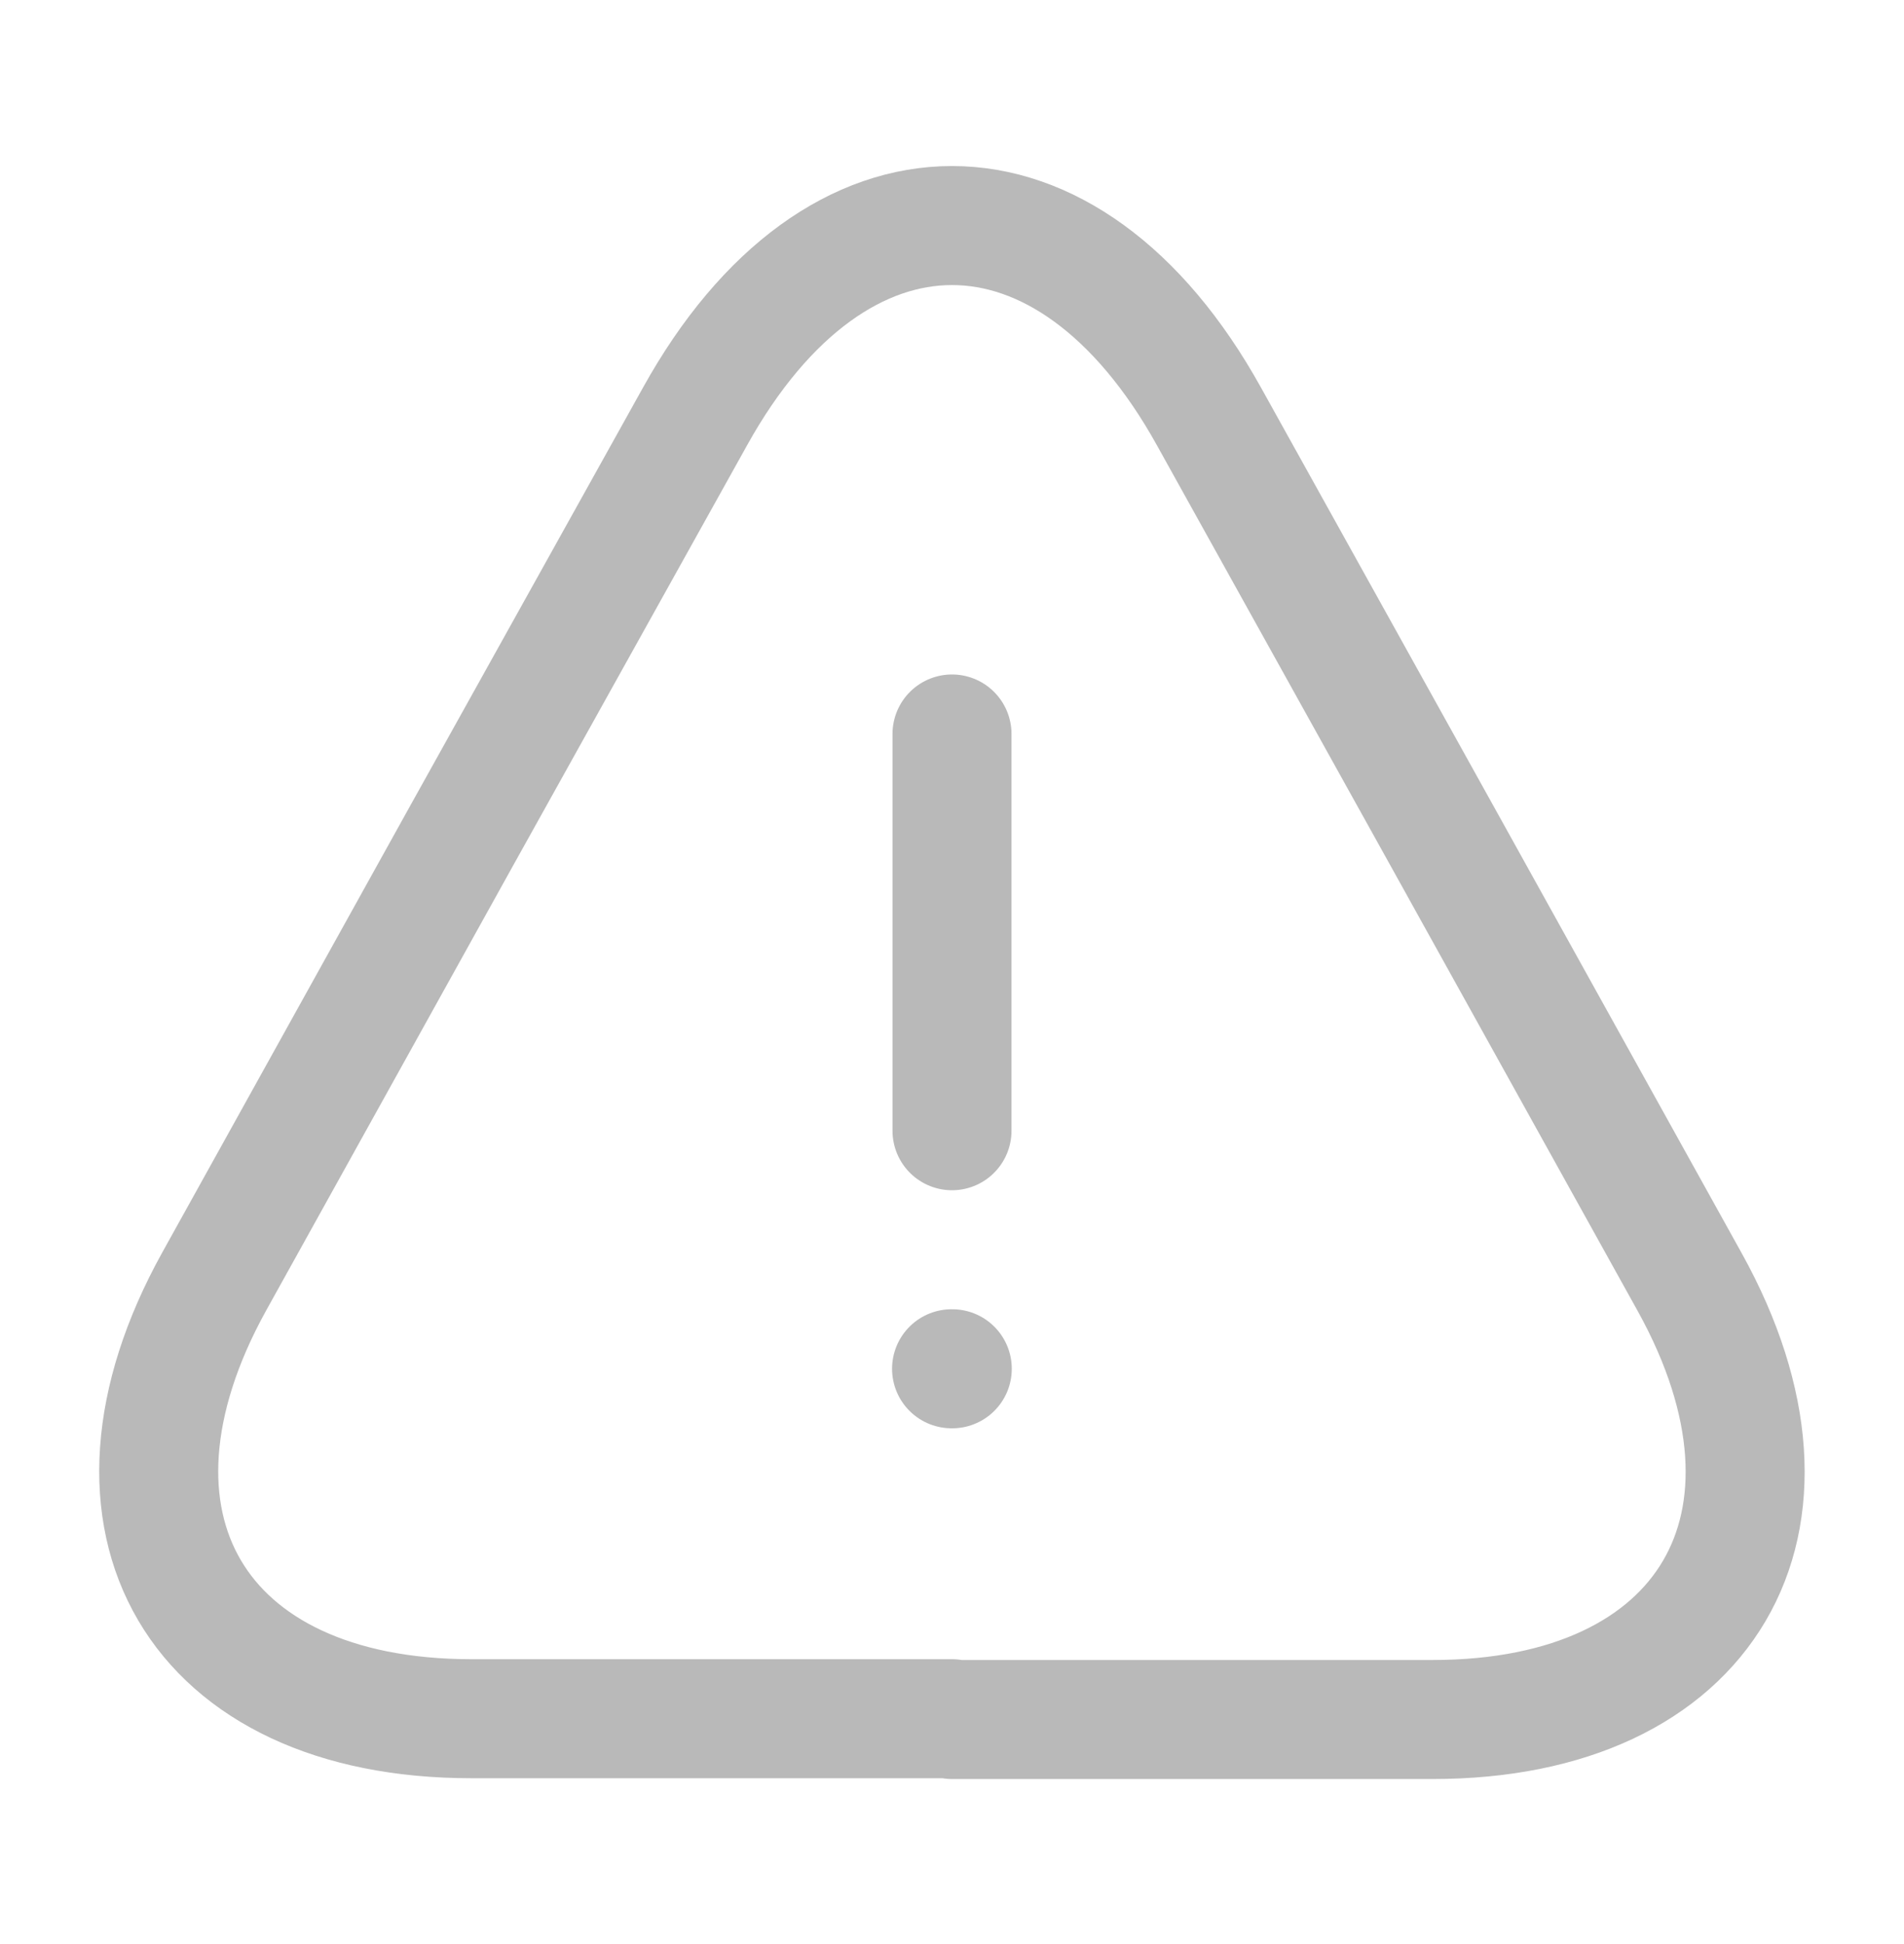 <svg width="48" height="49" viewBox="0 0 48 49" fill="none" xmlns="http://www.w3.org/2000/svg">
<path d="M24 18.5V28.5" stroke="#B9B9B9" stroke-width="3" stroke-linecap="round" stroke-linejoin="round"/>
<path d="M24 43.32H11.88C4.94 43.32 2.04 38.36 5.4 32.3L11.64 21.06L17.52 10.5C21.08 4.08 26.92 4.08 30.48 10.5L36.36 21.08L42.6 32.32C45.96 38.38 43.04 43.34 36.12 43.34H24V43.32Z" stroke="#B9B9B9" stroke-width="3" stroke-linecap="round" stroke-linejoin="round"/>
<path d="M23.989 34.5H24.007" stroke="#B9B9B9" stroke-width="3" stroke-linecap="round" stroke-linejoin="round"/>
</svg>
